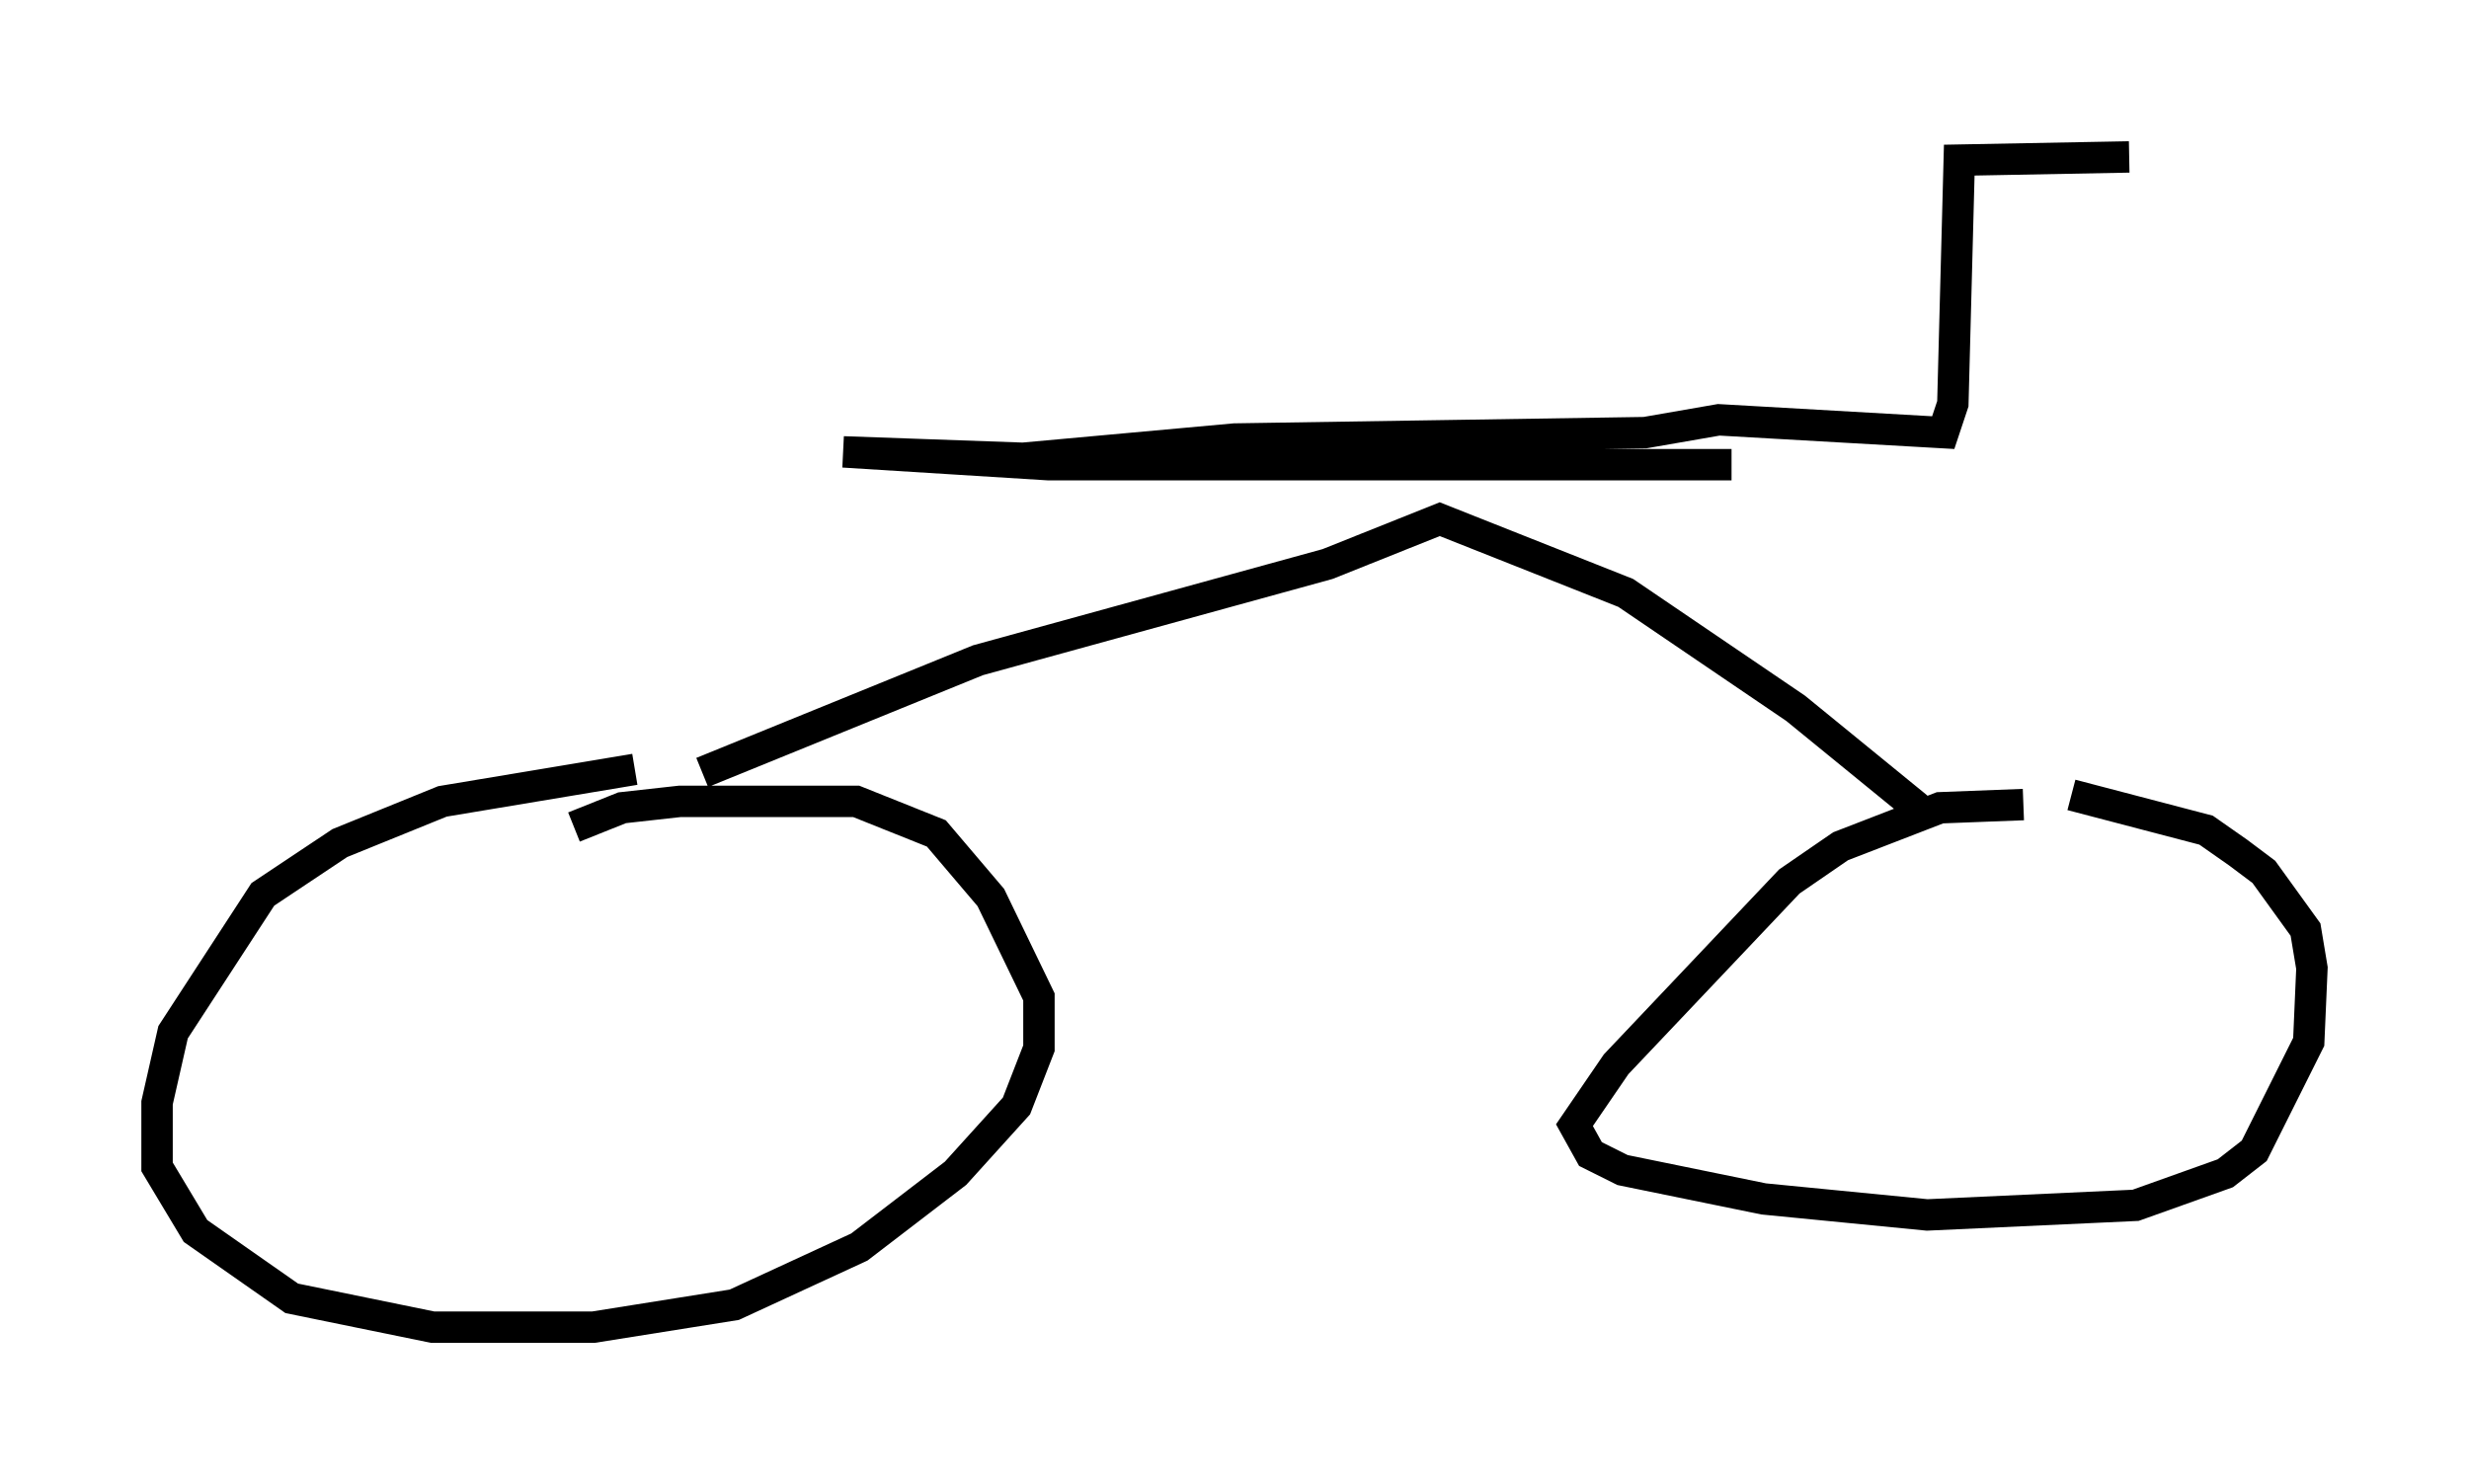 <?xml version="1.0" encoding="utf-8" ?>
<svg baseProfile="full" height="47.261" version="1.1" width="78.601" xmlns="http://www.w3.org/2000/svg" xmlns:ev="http://www.w3.org/2001/xml-events" xmlns:xlink="http://www.w3.org/1999/xlink"><defs /><rect fill="white" height="47.261" width="78.601" x="0" y="0" /><path d="M22.048, 24.498 m-1.838, 0.0 l-6.125, 1.021 -3.267, 1.327 l-2.45, 1.633 -2.858, 4.39 l-0.51, 2.246 0.0, 2.042 l1.225, 2.042 3.063, 2.144 l4.492, 0.919 5.104, 0.0 l4.492, -0.715 3.981, -1.838 l3.063, -2.348 1.94, -2.144 l0.715, -1.838 0.0, -1.633 l-1.531, -3.165 -1.735, -2.042 l-2.552, -1.021 -5.615, 0.0 l-1.838, 0.204 -1.531, 0.613 m46.142, -0.715 l-2.654, 0.102 -3.165, 1.225 l-1.633, 1.123 -5.513, 5.819 l-1.327, 1.94 0.51, 0.919 l1.021, 0.51 4.492, 0.919 l5.206, 0.51 6.635, -0.306 l2.858, -1.021 0.919, -0.715 l1.735, -3.471 0.102, -2.348 l-0.204, -1.225 -1.327, -1.838 l-0.817, -0.613 -1.021, -0.715 l-4.288, -1.123 m-4.9, 0.408 l-3.879, -3.165 -5.41, -3.675 l-5.921, -2.348 -3.573, 1.429 l-11.127, 3.063 -8.779, 3.573 m32.769, -9.8 l-21.744, 0.0 -6.533, -0.408 l5.717, 0.204 6.738, -0.613 l13.067, -0.204 2.348, -0.408 l7.146, 0.408 0.306, -0.919 l0.204, -7.758 5.41, -0.102 " fill="none" stroke="black" stroke-width="1" /></svg>